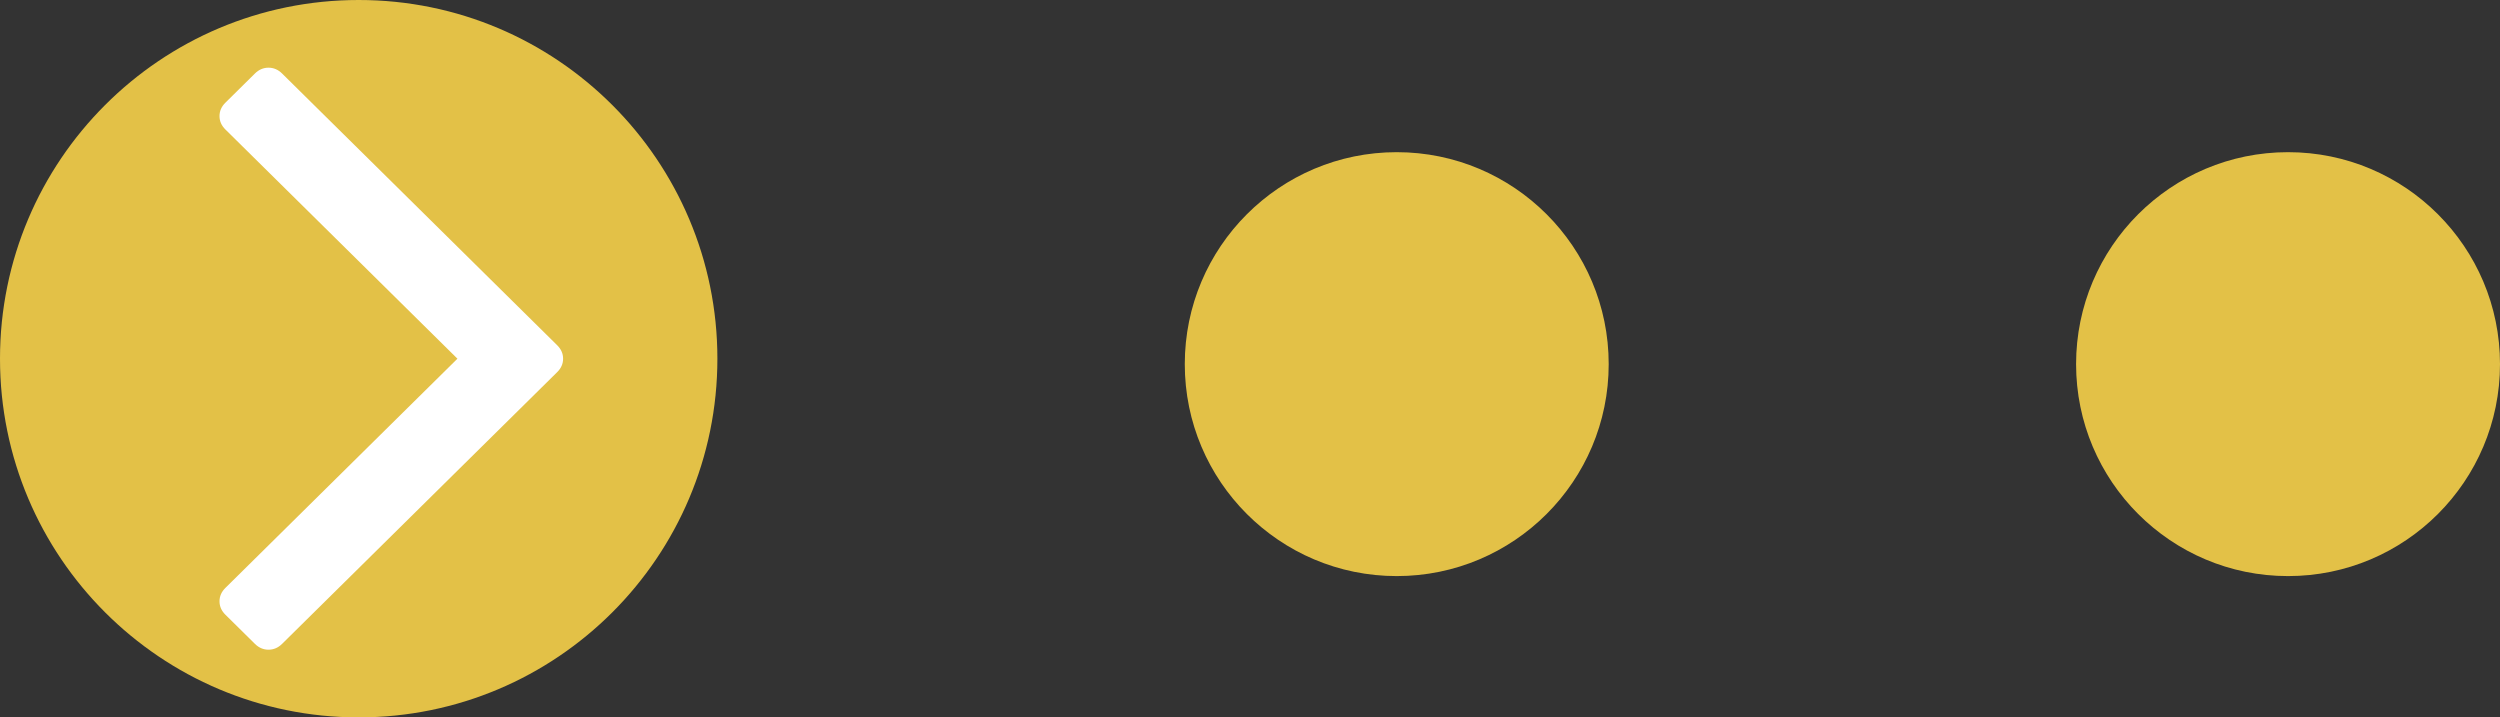<svg width="230" height="66" viewBox="0 0 230 66" fill="none" xmlns="http://www.w3.org/2000/svg">
<rect x="0" y="0" width="230" height="66" fill="#333333" stroke="none"/>
<circle cx="128.5" cy="33.5" r="19.5" fill="#E3C147"/>
<circle cx="210.5" cy="33.5" r="19.5" fill="#E3C147"/>
<circle cx="33" cy="33" r="33" fill="#E3C147"/>
<path fill-rule="evenodd" clip-rule="evenodd" d="M51.263 31.765L25.952 6.763C25.59 6.406 25.173 6.227 24.703 6.227C24.232 6.227 23.815 6.406 23.453 6.763L20.738 9.446C20.375 9.804 20.195 10.215 20.195 10.68C20.195 11.146 20.375 11.557 20.738 11.914L42.084 33L20.738 54.086C20.375 54.444 20.195 54.855 20.195 55.32C20.195 55.785 20.375 56.197 20.738 56.555L23.453 59.236C23.815 59.594 24.232 59.772 24.703 59.772C25.173 59.772 25.59 59.594 25.952 59.236L51.263 34.234C51.625 33.877 51.805 33.465 51.805 33C51.805 32.535 51.625 32.123 51.263 31.765V31.765Z" fill="white"/>
</svg>
